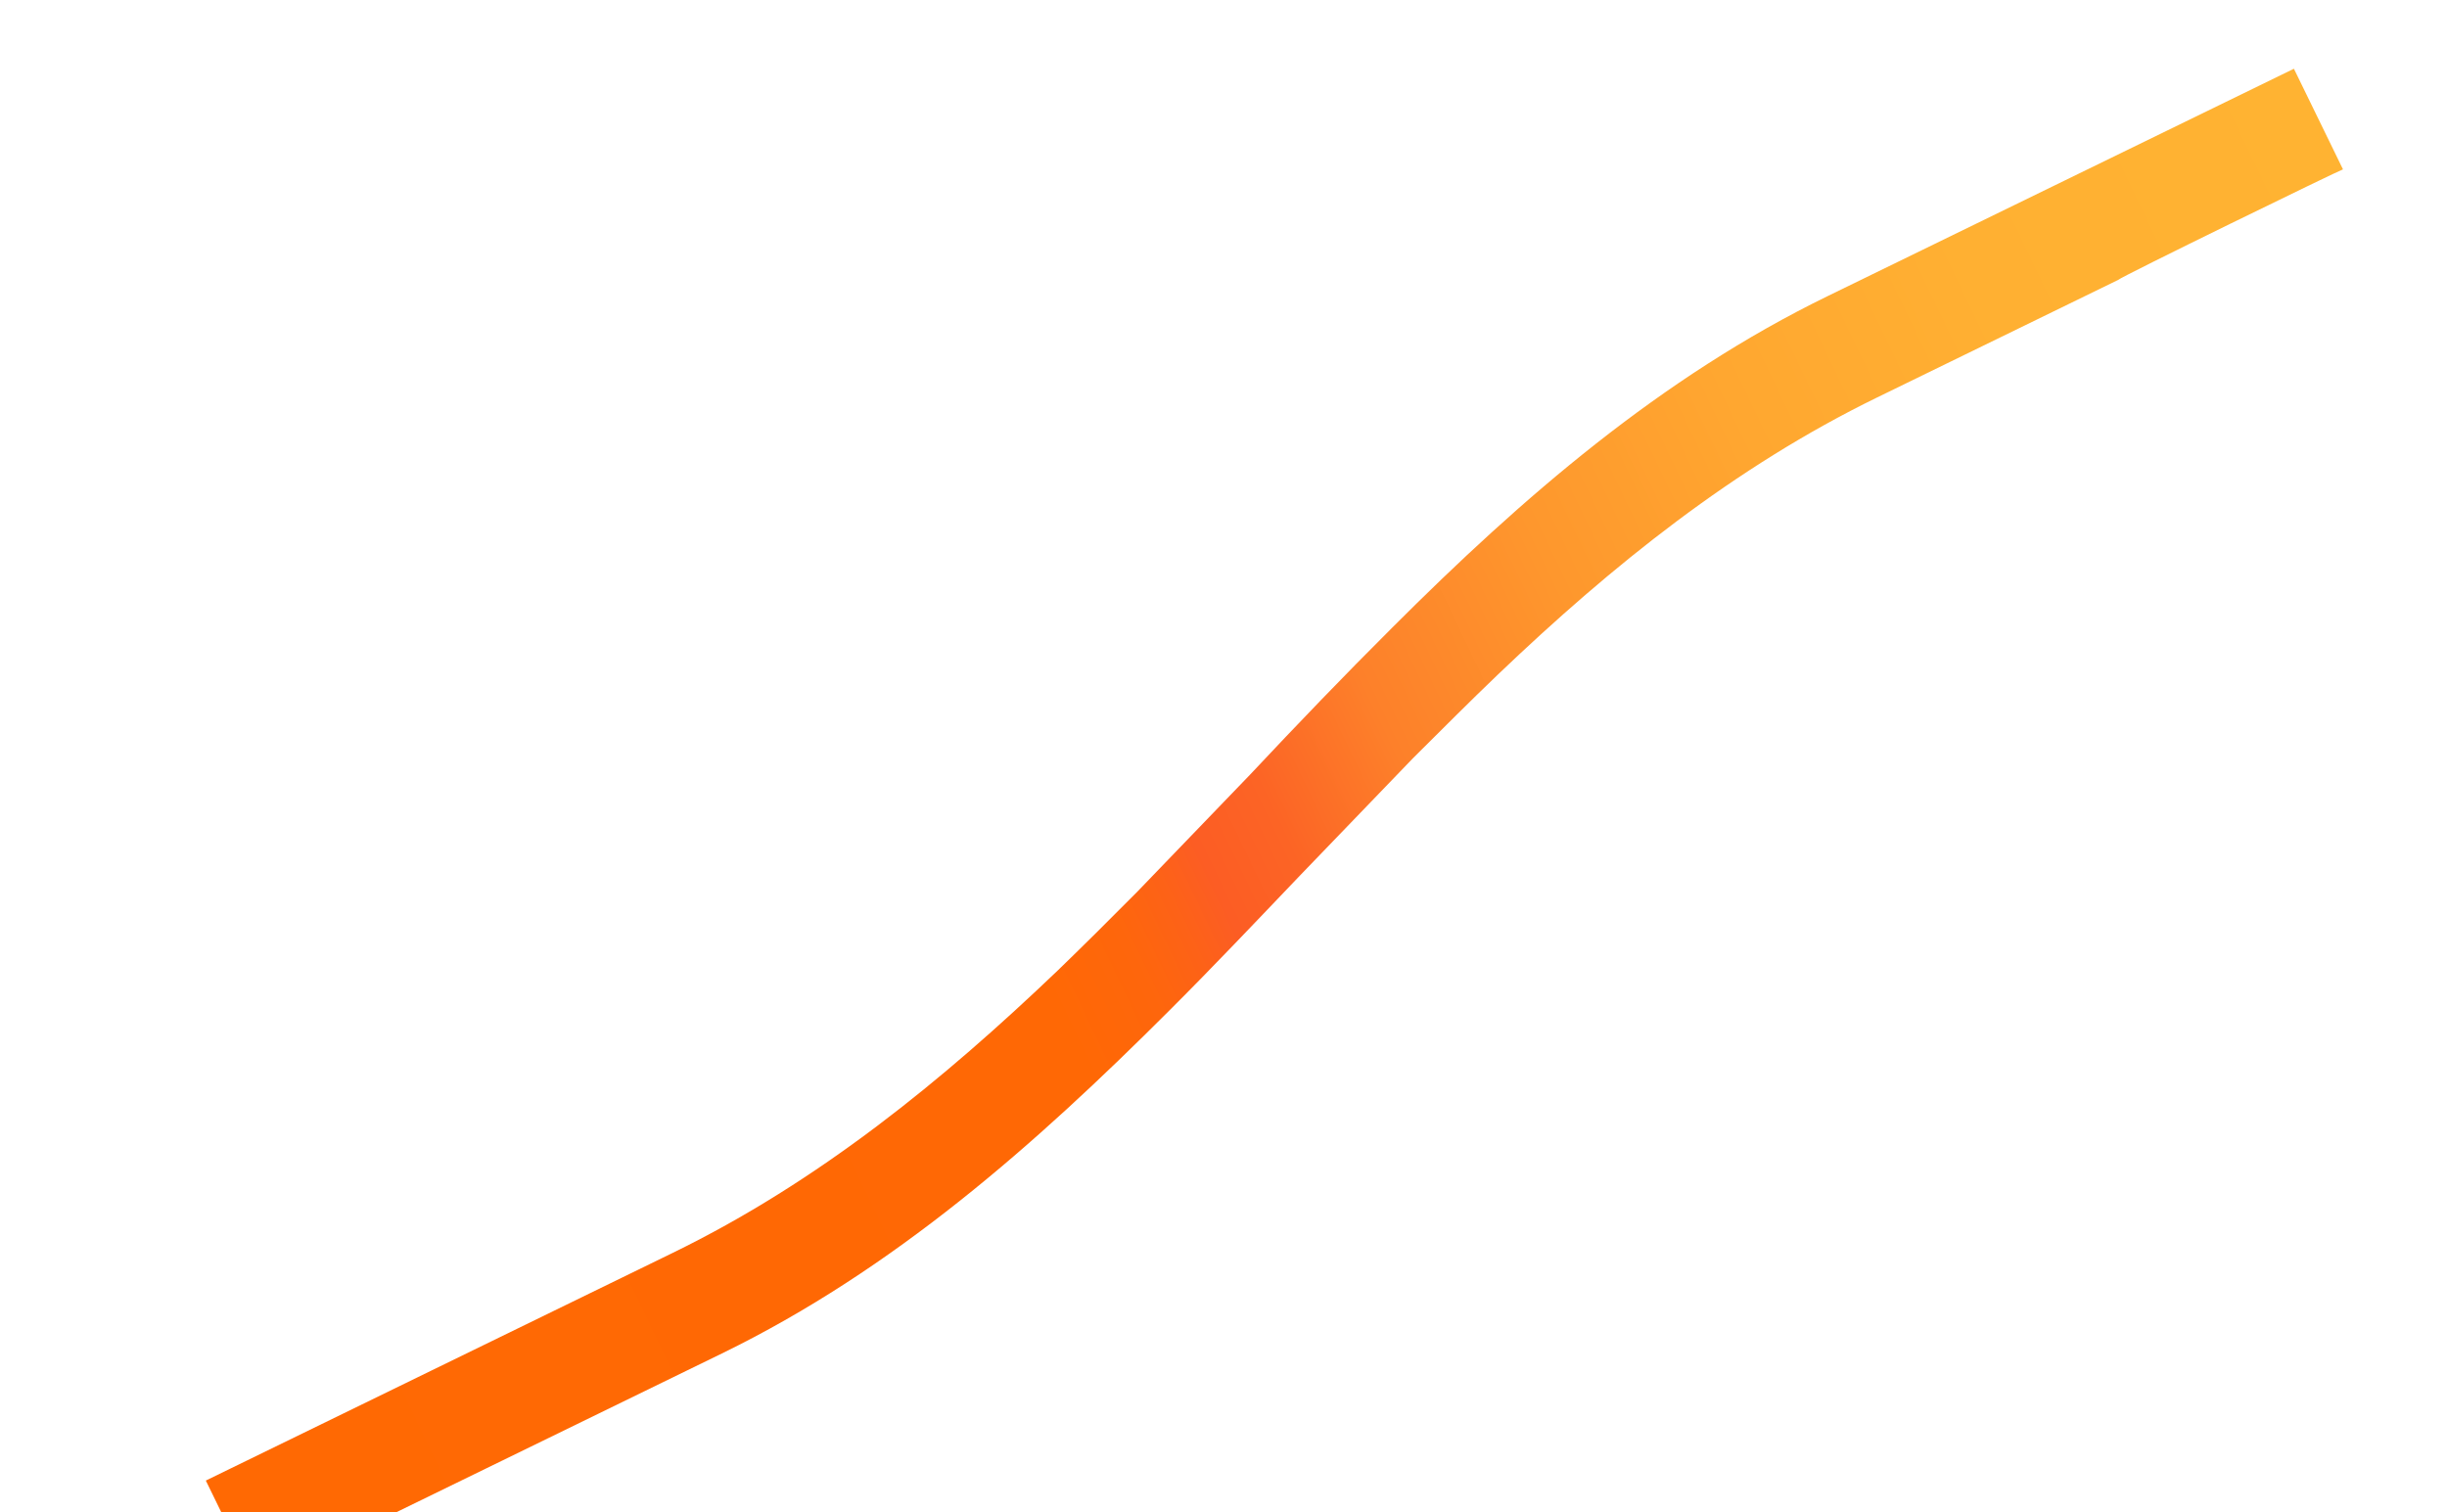 <?xml version="1.0" encoding="utf-8"?>
<!-- Generator: Adobe Illustrator 15.0.0, SVG Export Plug-In . SVG Version: 6.00 Build 0)  -->
<!DOCTYPE svg PUBLIC "-//W3C//DTD SVG 1.1//EN" "http://www.w3.org/Graphics/SVG/1.1/DTD/svg11.dtd">
<svg version="1.1" id="Vrstva_1" xmlns="http://www.w3.org/2000/svg" xmlns:xlink="http://www.w3.org/1999/xlink" x="0px" y="0px"
	 width="3208.309px" height="1983.334px" viewBox="0 0 3208.309 1983.334" enable-background="new 0 0 3208.309 1983.334"
	 xml:space="preserve">
<g>
	<g>
		<g>
			<defs>
				<path id="SVGID_1_" d="M2705.737,237.359l-309.486,150.945c-218.741,106.688-399.925,263.712-570.781,434.641
					c-62.869,62.623-124.804,127.156-186.271,192.648l-148.354,154.032c-34.077,34.377-69.108,69.22-103.653,102.641
					c-151.596,144.96-314.008,277.439-505.049,370.617L565.97,1797.089l-296.113,144.425l64.362,131.961l302.799-147.687
					l309.486-150.945c225.428-109.948,410.477-273.594,586.131-449.228c58.07-57.915,114.253-117.277,171.391-177.104
					l148.354-154.032c37.432-37.194,73.909-73.927,111.809-110.166c149.195-142.606,309.676-271.776,496.896-363.091
					l316.172-154.207c1.933-3.31,291.358-144.473,294.69-144.914l-64.36-131.961L2705.737,237.359z"/>
			</defs>
			<clipPath id="SVGID_2_">
				<use xlink:href="#SVGID_1_"  overflow="visible"/>
			</clipPath>
			
				<linearGradient id="SVGID_3_" gradientUnits="userSpaceOnUse" x1="2849.177" y1="2066.454" x2="2850.176" y2="2066.454" gradientTransform="matrix(-2948.956 1438.302 -268.424 -550.351 8959924 -2960337.5)">
				<stop  offset="0" style="stop-color:#FFB332"/>
				<stop  offset="0.145" style="stop-color:#FFB032"/>
				<stop  offset="0.252" style="stop-color:#FFA730"/>
				<stop  offset="0.346" style="stop-color:#FE972D"/>
				<stop  offset="0.433" style="stop-color:#FD802A"/>
				<stop  offset="0.488" style="stop-color:#FC6425"/>
				<stop  offset="0.521" style="stop-color:#FC5D24"/>
				<stop  offset="0.54" style="stop-color:#FD6217"/>
				<stop  offset="0.563" style="stop-color:#FE660C"/>
				<stop  offset="0.599" style="stop-color:#FF6805"/>
				<stop  offset="1" style="stop-color:#FF6903"/>
			</linearGradient>
			<polygon clip-path="url(#SVGID_2_)" fill="url(#SVGID_3_)" points="2533.467,-1013.897 -511.588,471.275 808.331,3177.511 
				3853.386,1692.338 			"/>
		</g>
	</g>
</g>
</svg>
